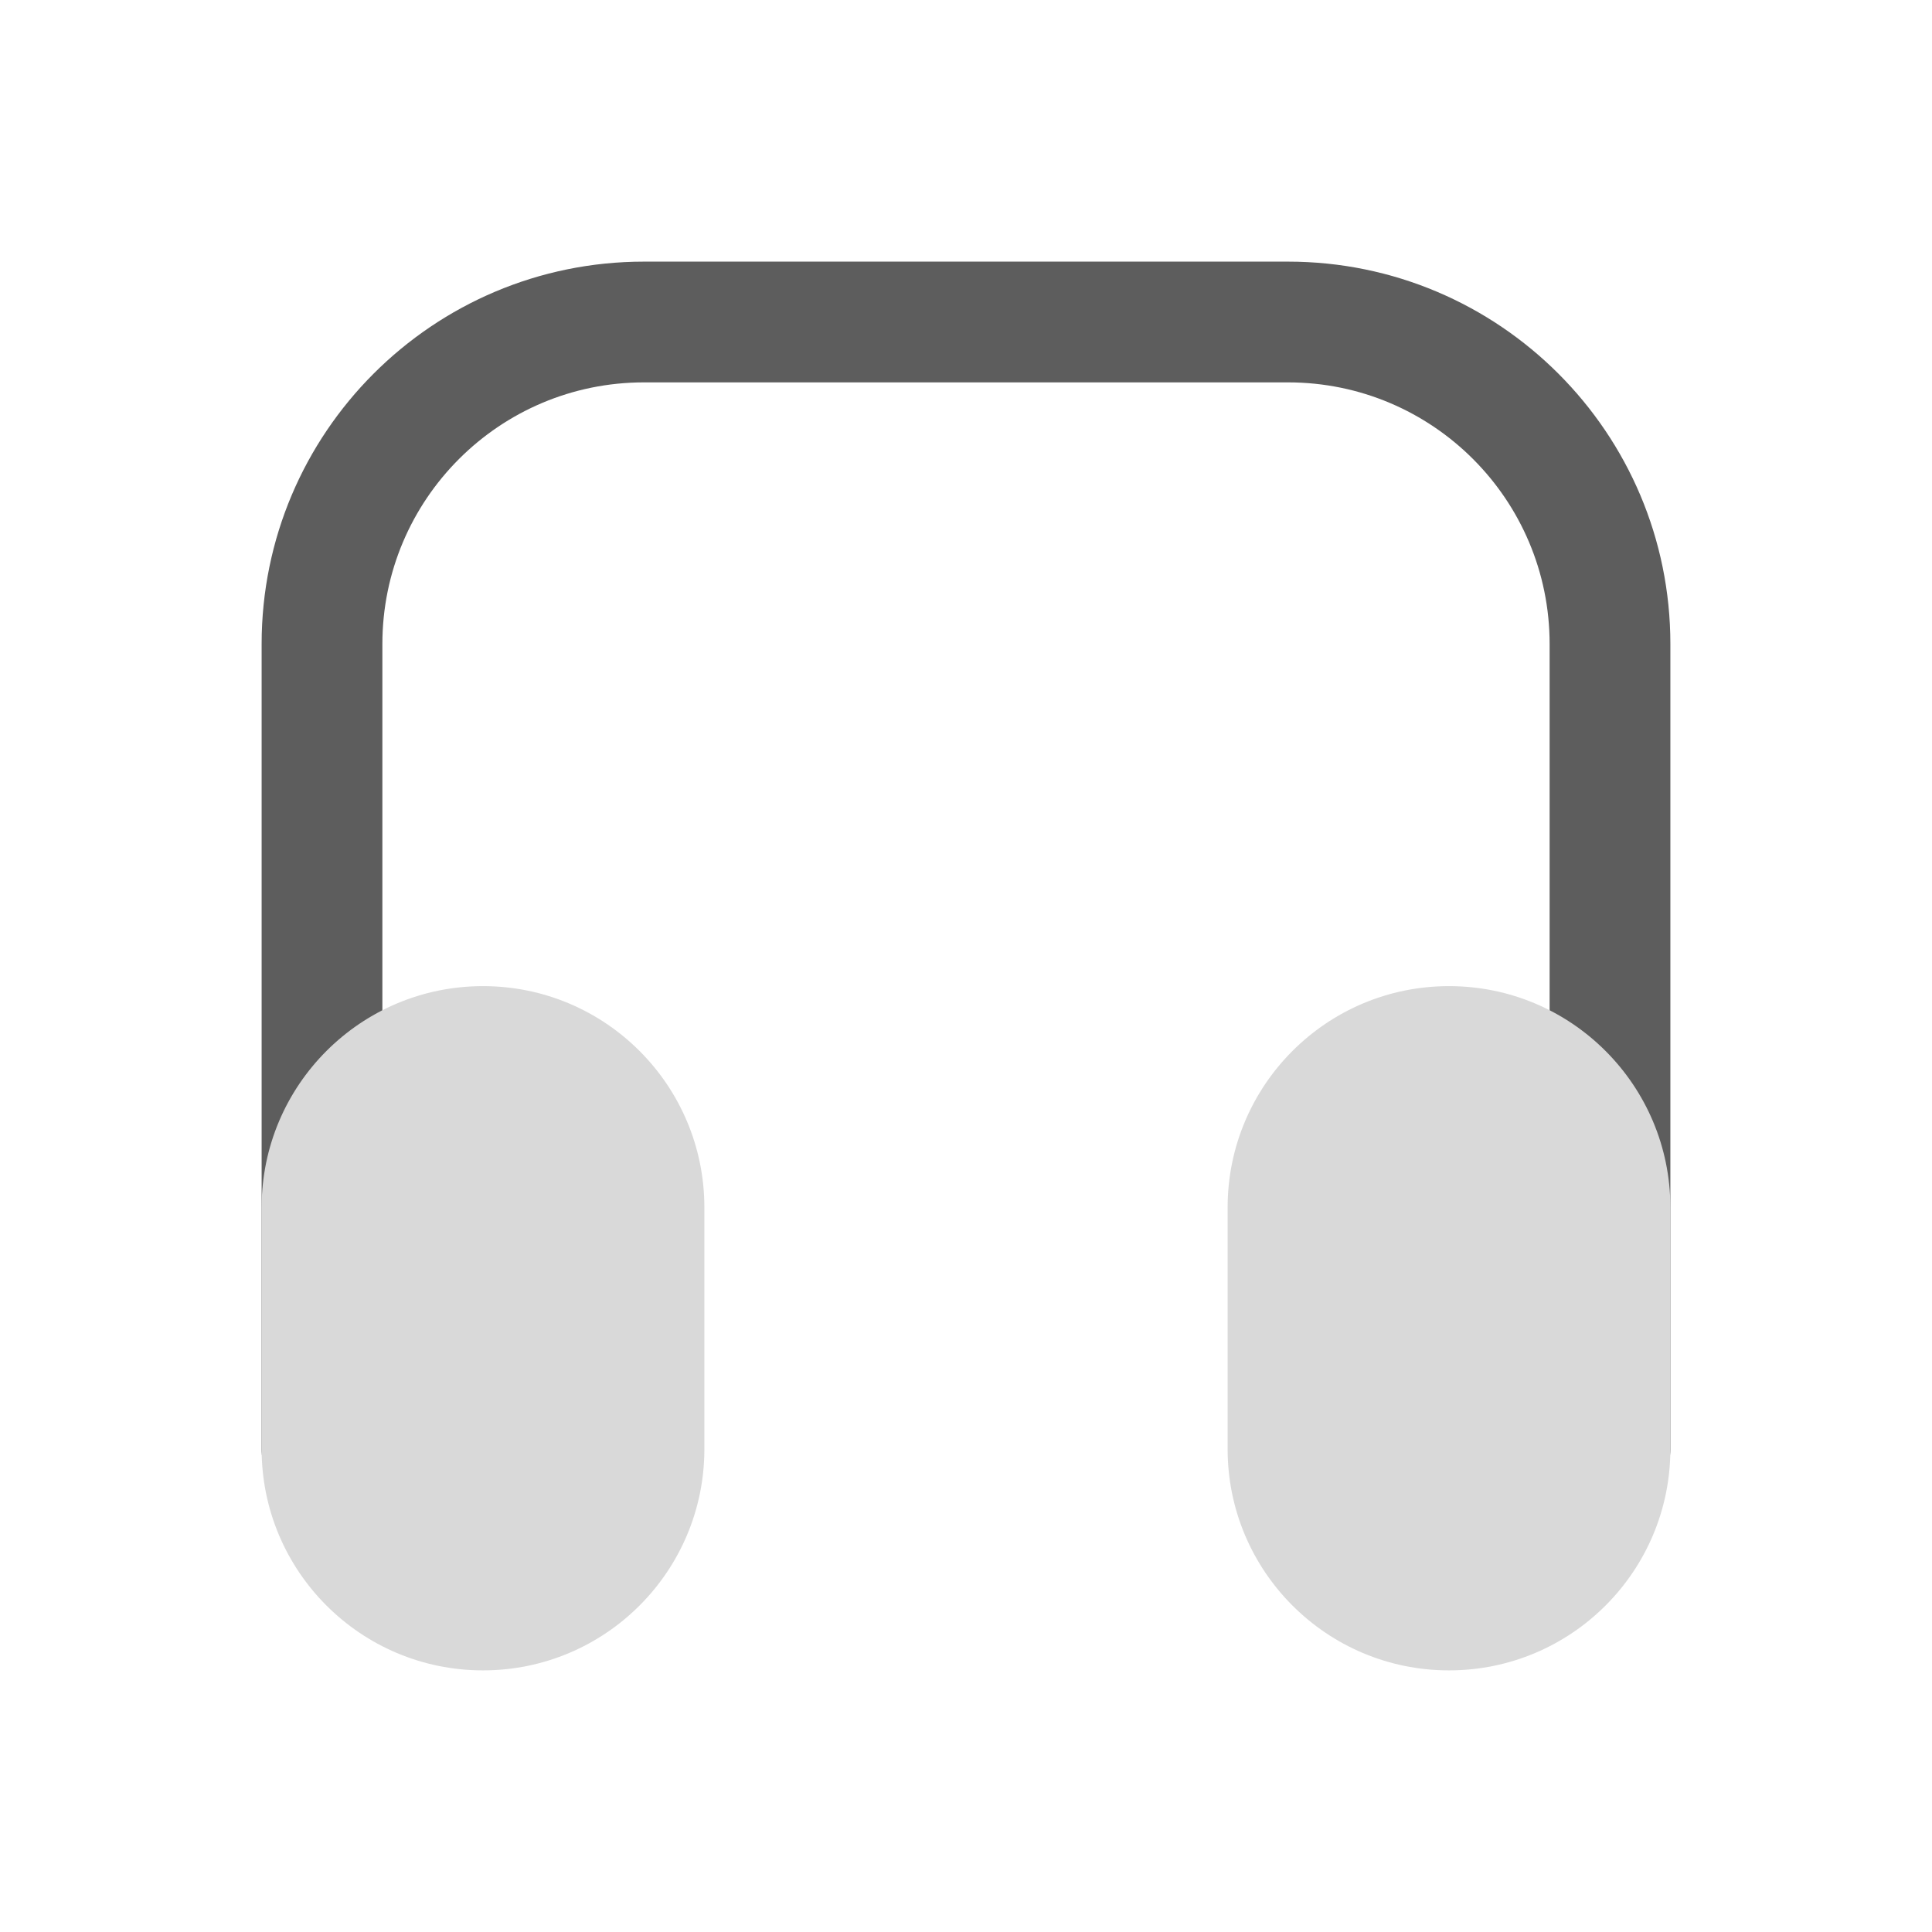 <svg width="24" height="24" viewBox="0 0 24 24" fill="none" xmlns="http://www.w3.org/2000/svg">
<path fill-rule="evenodd" clip-rule="evenodd" d="M3.25 8C3.25 5.377 5.377 3.25 8 3.25H16C18.623 3.25 20.75 5.377 20.75 8V18C20.75 18.414 20.414 18.75 20 18.75C19.586 18.75 19.25 18.414 19.25 18V8C19.25 6.205 17.795 4.75 16 4.75H8C6.205 4.75 4.75 6.205 4.75 8V18C4.75 18.414 4.414 18.75 4 18.75C3.586 18.75 3.25 18.414 3.25 18V8Z" fill="#5D5D5D"/>
<path d="M6 12.25C4.481 12.25 3.25 13.481 3.25 15V18C3.25 19.519 4.481 20.75 6 20.75C7.519 20.75 8.75 19.519 8.75 18V15C8.75 13.481 7.519 12.25 6 12.25Z" fill="#D9D9D9"/>
<path d="M18 12.25C16.481 12.25 15.25 13.481 15.25 15V18C15.25 19.519 16.481 20.75 18 20.75C19.519 20.75 20.75 19.519 20.75 18V15C20.75 13.481 19.519 12.25 18 12.25Z" fill="#D9D9D9"/>
</svg>
